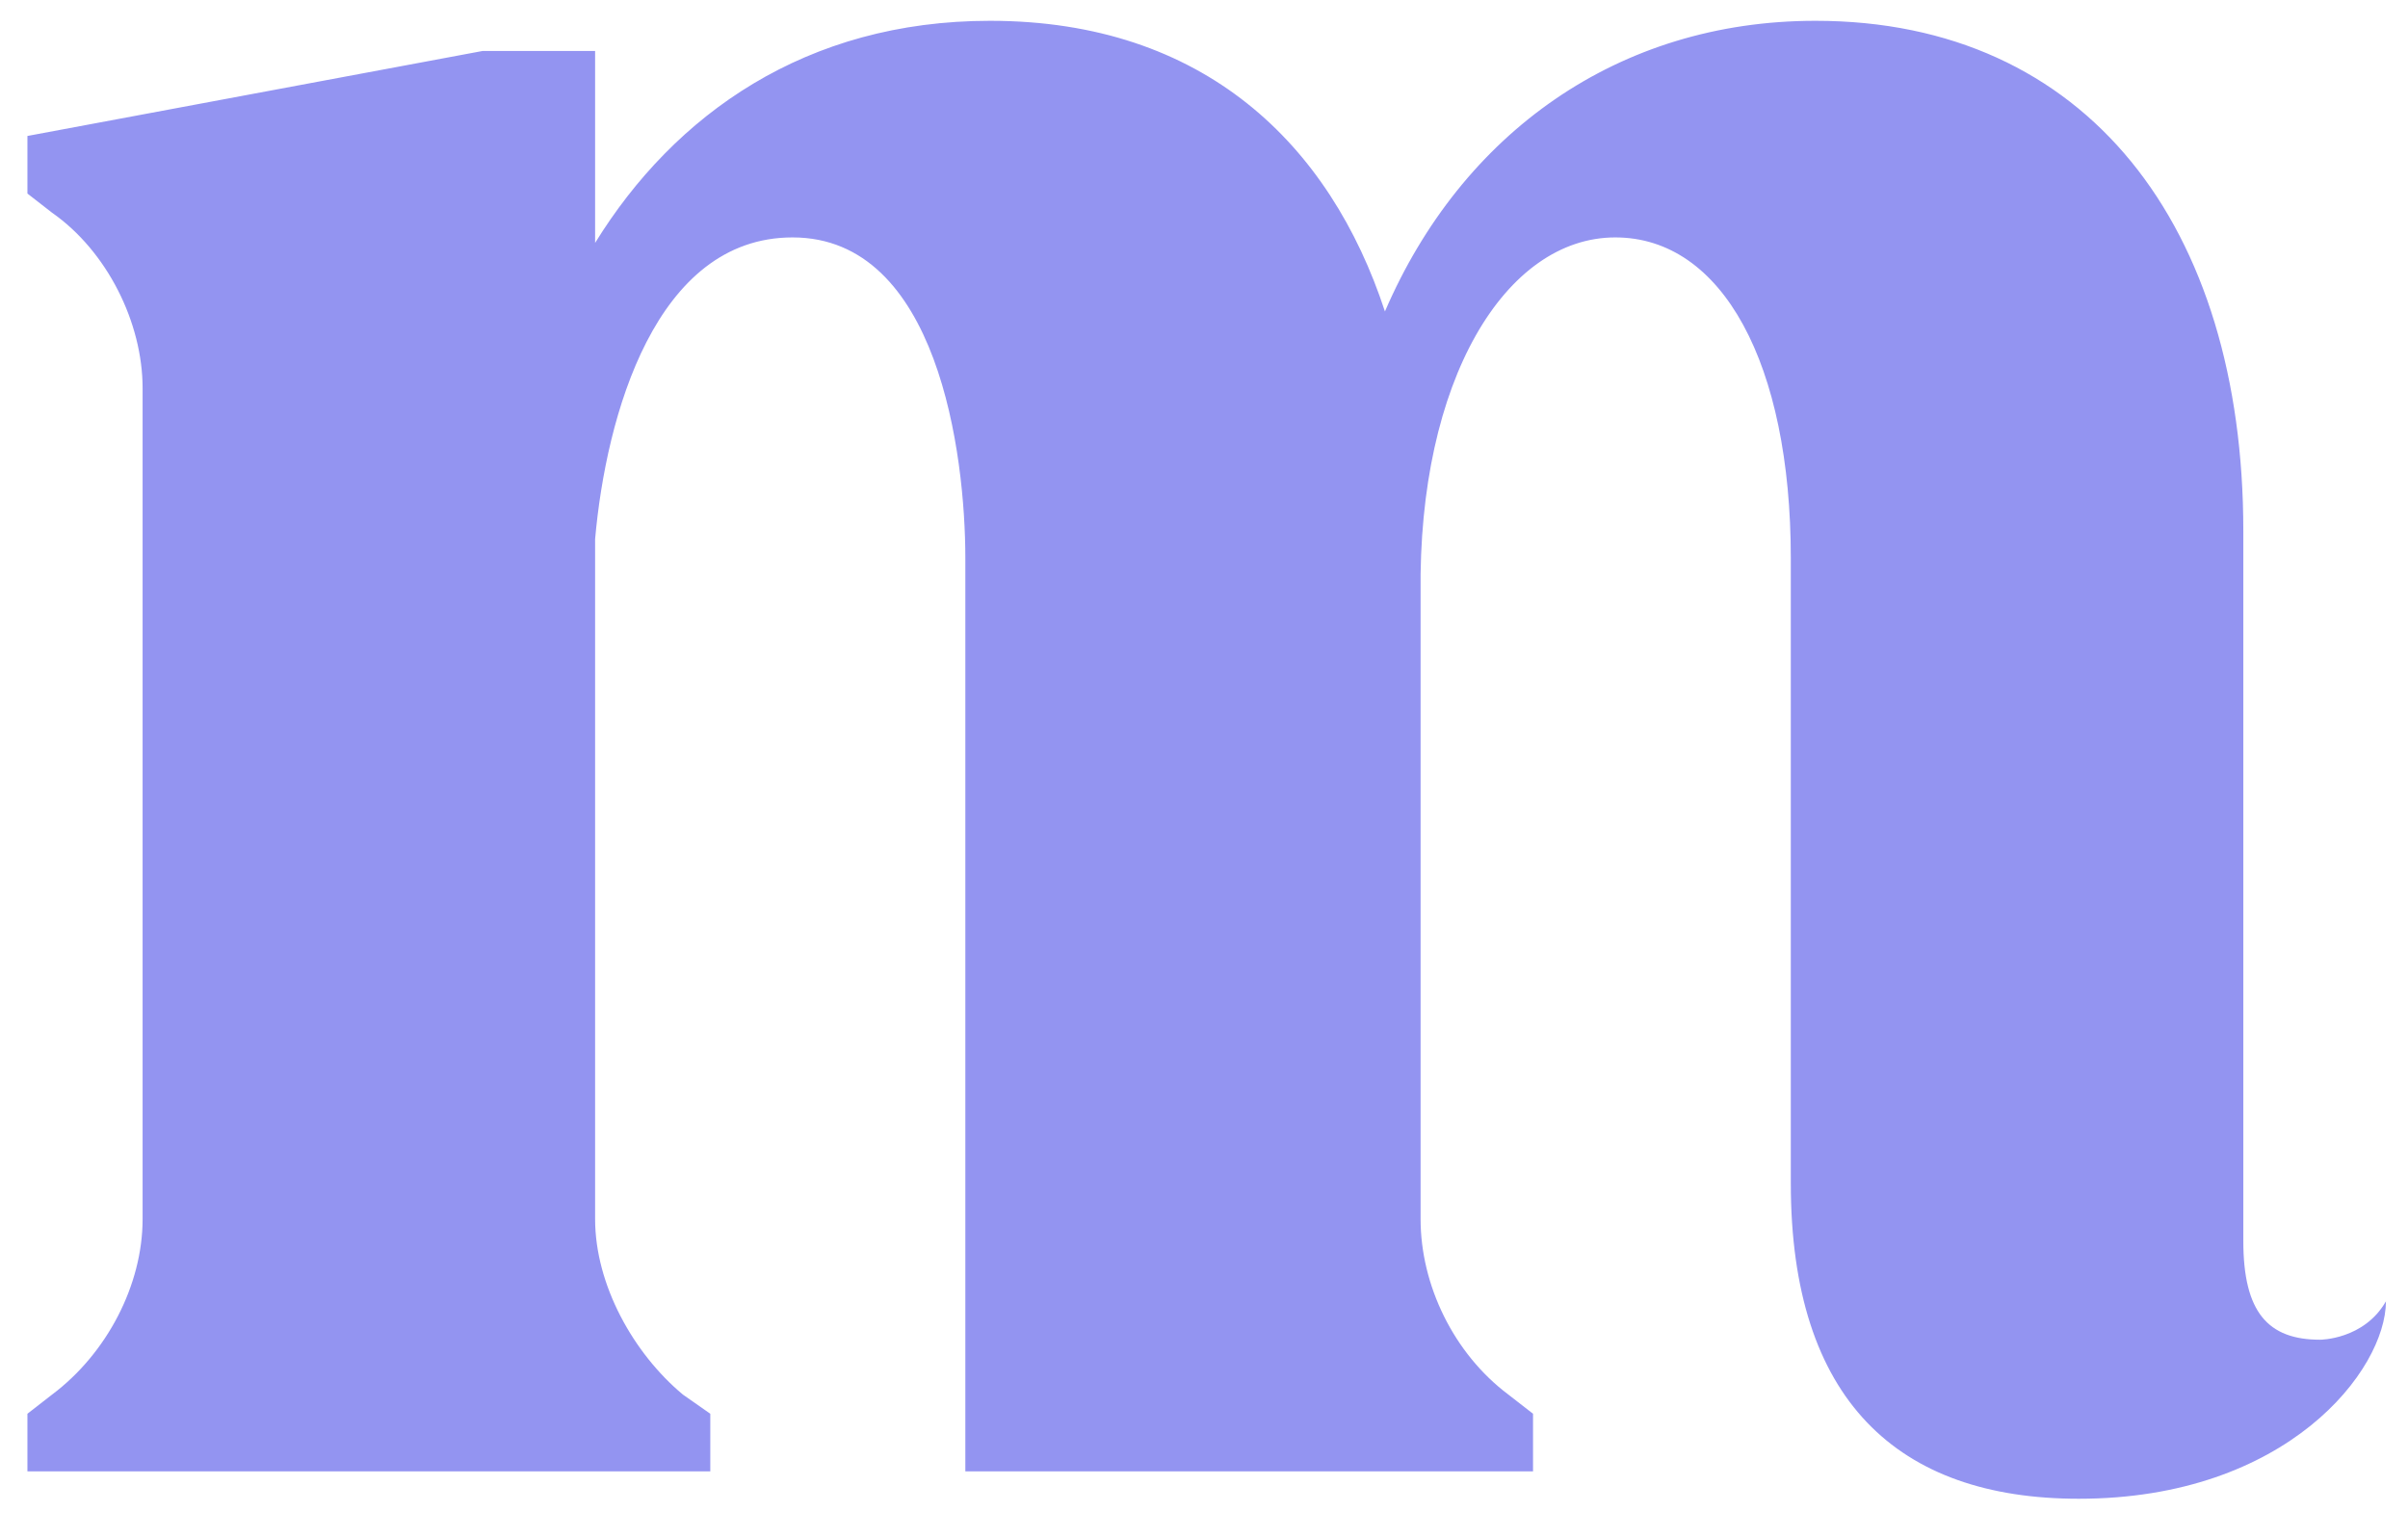 <svg width="36" height="23" viewBox="0 0 36 23" fill="none" xmlns="http://www.w3.org/2000/svg">
<path d="M22.55 20.852C21.73 20.237 21.238 19.212 21.238 18.228V8.88C21.197 5.682 22.509 3.55 24.149 3.55C25.748 3.55 26.773 5.436 26.773 8.347V17.695C26.773 20.934 28.372 22.41 31.078 22.41C34.194 22.41 35.67 20.483 35.67 19.458C35.342 20.032 34.686 20.032 34.686 20.032C33.907 20.032 33.538 19.622 33.538 18.556V7.937C33.538 3.386 31.201 0.311 27.142 0.311C24.19 0.311 21.853 1.992 20.705 4.657C19.885 2.156 17.999 0.311 14.801 0.311C12.054 0.311 10.086 1.705 8.897 3.632V0.762H7.216L0.41 2.033V2.894L0.779 3.181C1.599 3.755 2.132 4.821 2.132 5.805V18.228C2.132 19.212 1.599 20.237 0.779 20.852L0.41 21.139V22H10.619V21.139L10.209 20.852C9.471 20.237 8.897 19.212 8.897 18.228V8.06C9.061 6.215 9.799 3.55 11.849 3.55C14.022 3.55 14.432 6.789 14.432 8.347V22H22.919V21.139L22.55 20.852Z" fill="#9394F1"/>
</svg>
